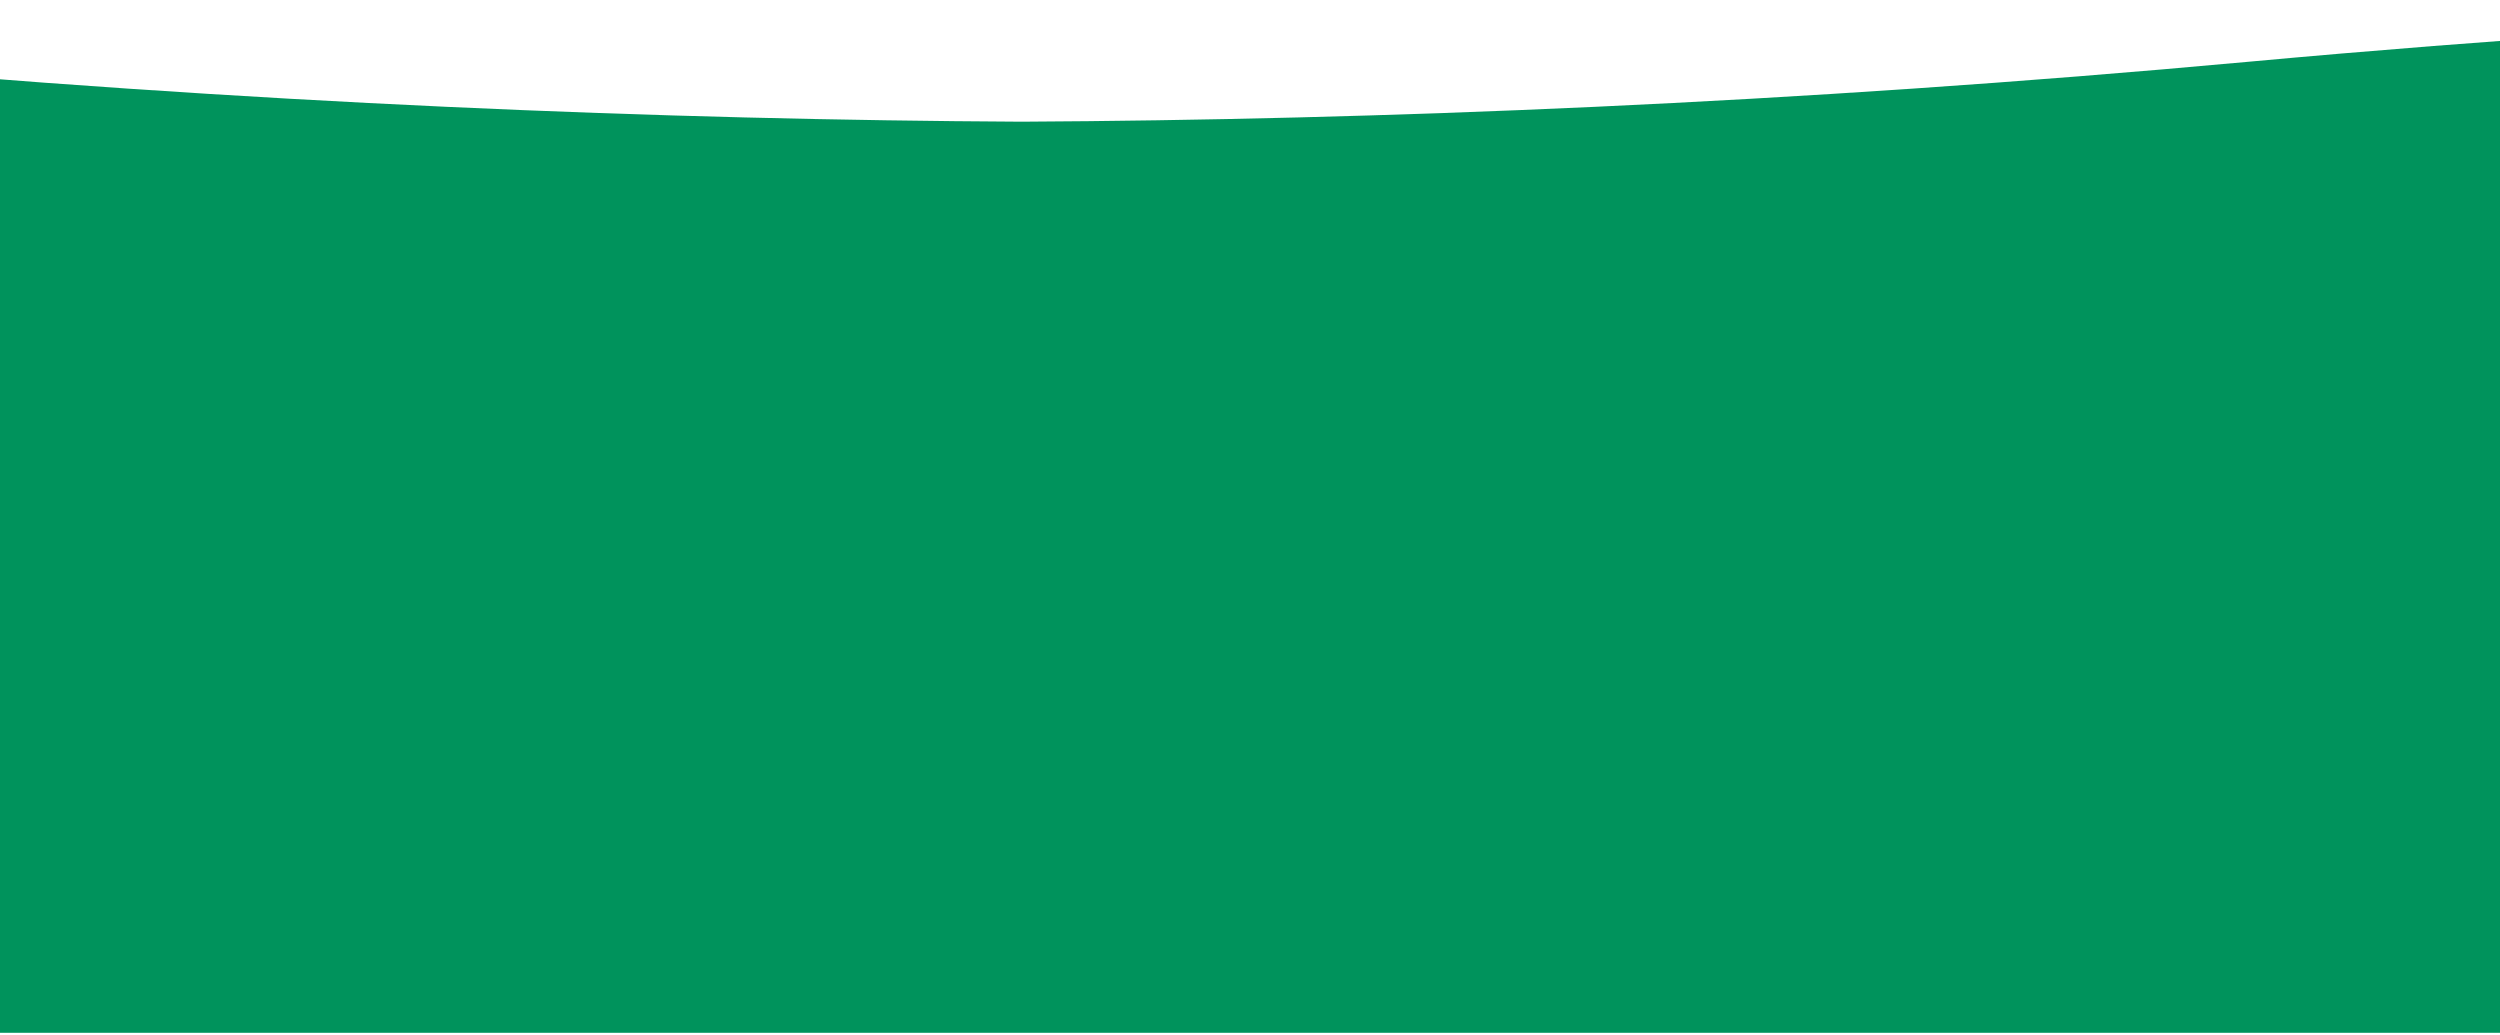 <svg width="1150" height="476" viewBox="0 0 1150 476" fill="none" xmlns="http://www.w3.org/2000/svg">
<path fill-rule="evenodd" clip-rule="evenodd" d="M469.914 55.981C306.905 55.097 115.691 47.786 -95.931 28.422C-160.782 22.487 -223.718 17.685 -284.511 13.853C-380.452 7.057 -517.184 0.501 -685.602 0.777C-865.49 0.478 -1009.34 7.932 -1106.12 15.174C-1160.4 18.772 -1216.34 23.15 -1273.79 28.422C-1951.85 90.641 -2419.81 28.422 -2419.81 28.422V475.095H-127.765L-111.848 475.095L465.313 475.095L1062.83 475.095H3361.24V28.422C3361.24 28.422 2891.98 90.641 2212.03 28.422C2147.19 22.489 2084.27 17.687 2023.49 13.855C1927.53 7.057 1790.75 0.498 1622.27 0.777C1442.45 0.481 1298.65 7.931 1201.88 15.171C1147.59 18.77 1091.64 23.149 1034.17 28.422C823.146 47.786 632.469 55.097 469.914 55.981Z" fill="#00935C"/>
</svg>
